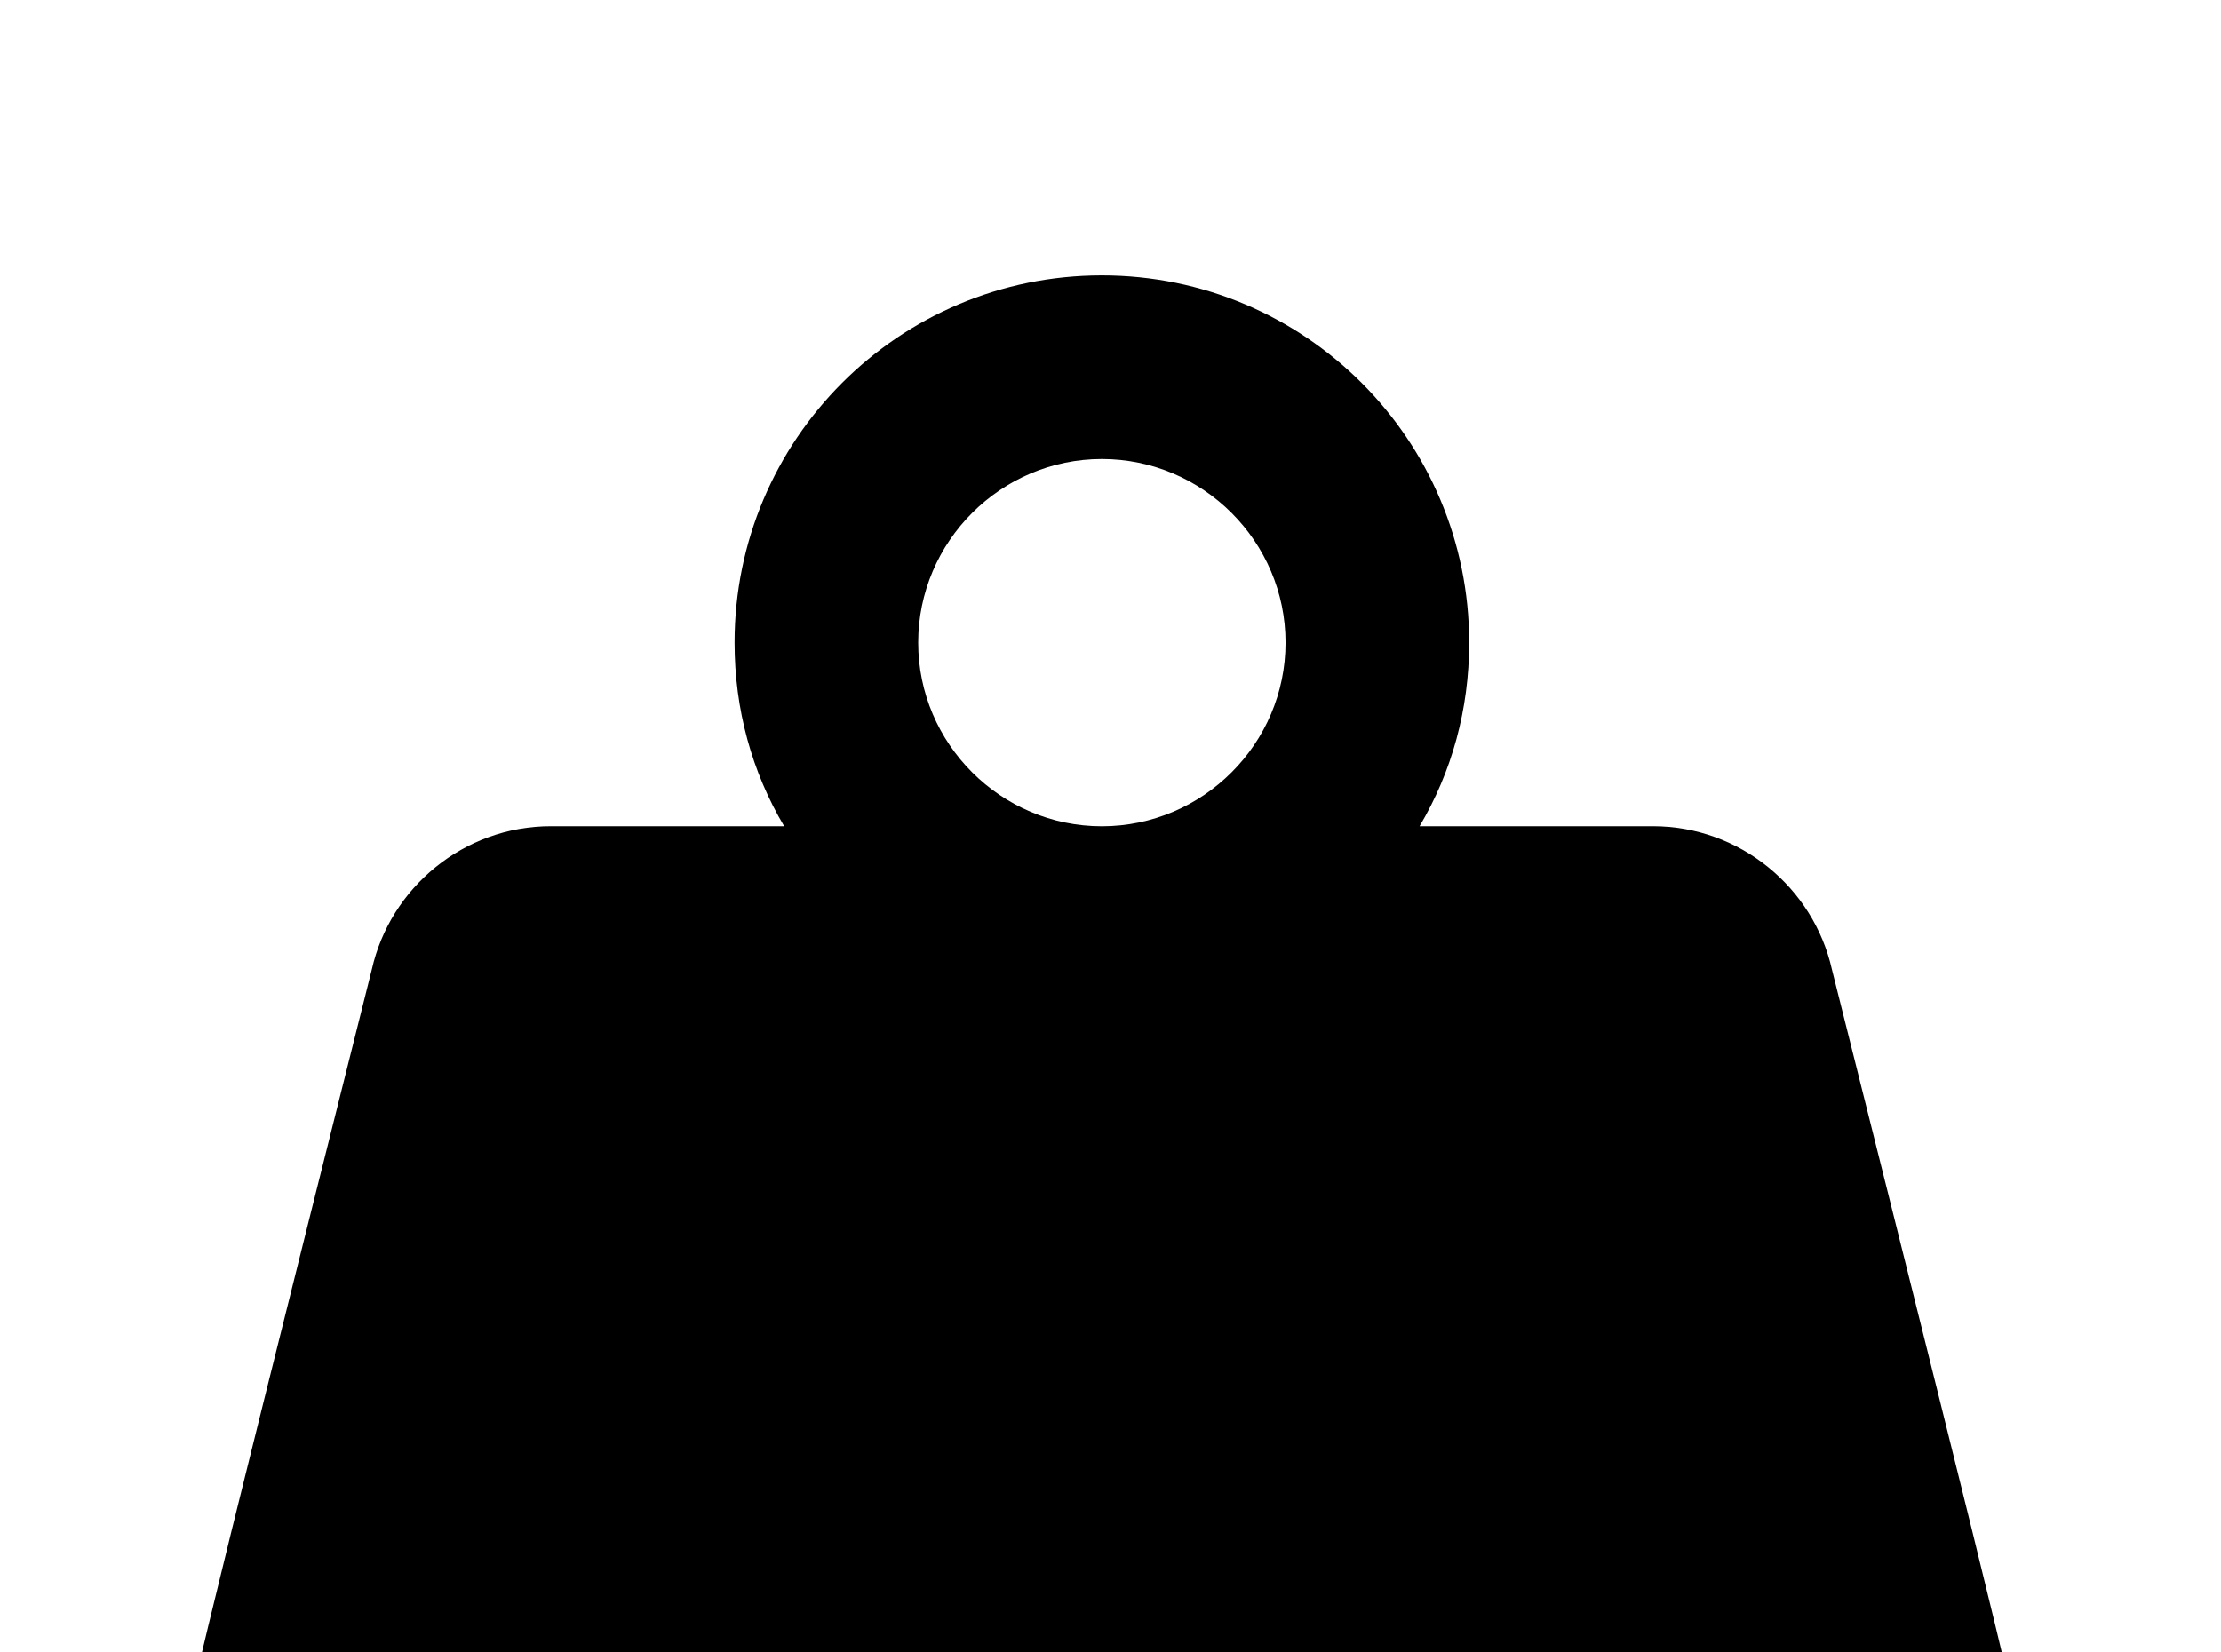 <!-- Generated by IcoMoon.io -->
<svg version="1.1" xmlns="http://www.w3.org/2000/svg" width="43" height="32" viewBox="0 0 43 32">
<title>weight</title>
<path d="M21.333 5.333c3.929 0 7.111 3.182 7.111 7.111 0 1.298-0.338 2.507-0.96 3.556h4.516c1.689 0 3.111 1.191 3.467 2.773 3.573 14.24 3.644 14.613 3.644 15.004 0 1.956-1.6 3.556-3.556 3.556h-28.444c-1.956 0-3.556-1.6-3.556-3.556 0-0.391 0.071-0.764 3.644-15.004 0.356-1.582 1.778-2.773 3.467-2.773h4.516c-0.622-1.049-0.96-2.258-0.96-3.556 0-3.929 3.182-7.111 7.111-7.111M21.333 8.889c-1.956 0-3.556 1.6-3.556 3.556s1.6 3.556 3.556 3.556 3.556-1.6 3.556-3.556-1.6-3.556-3.556-3.556z"></path>
</svg>
